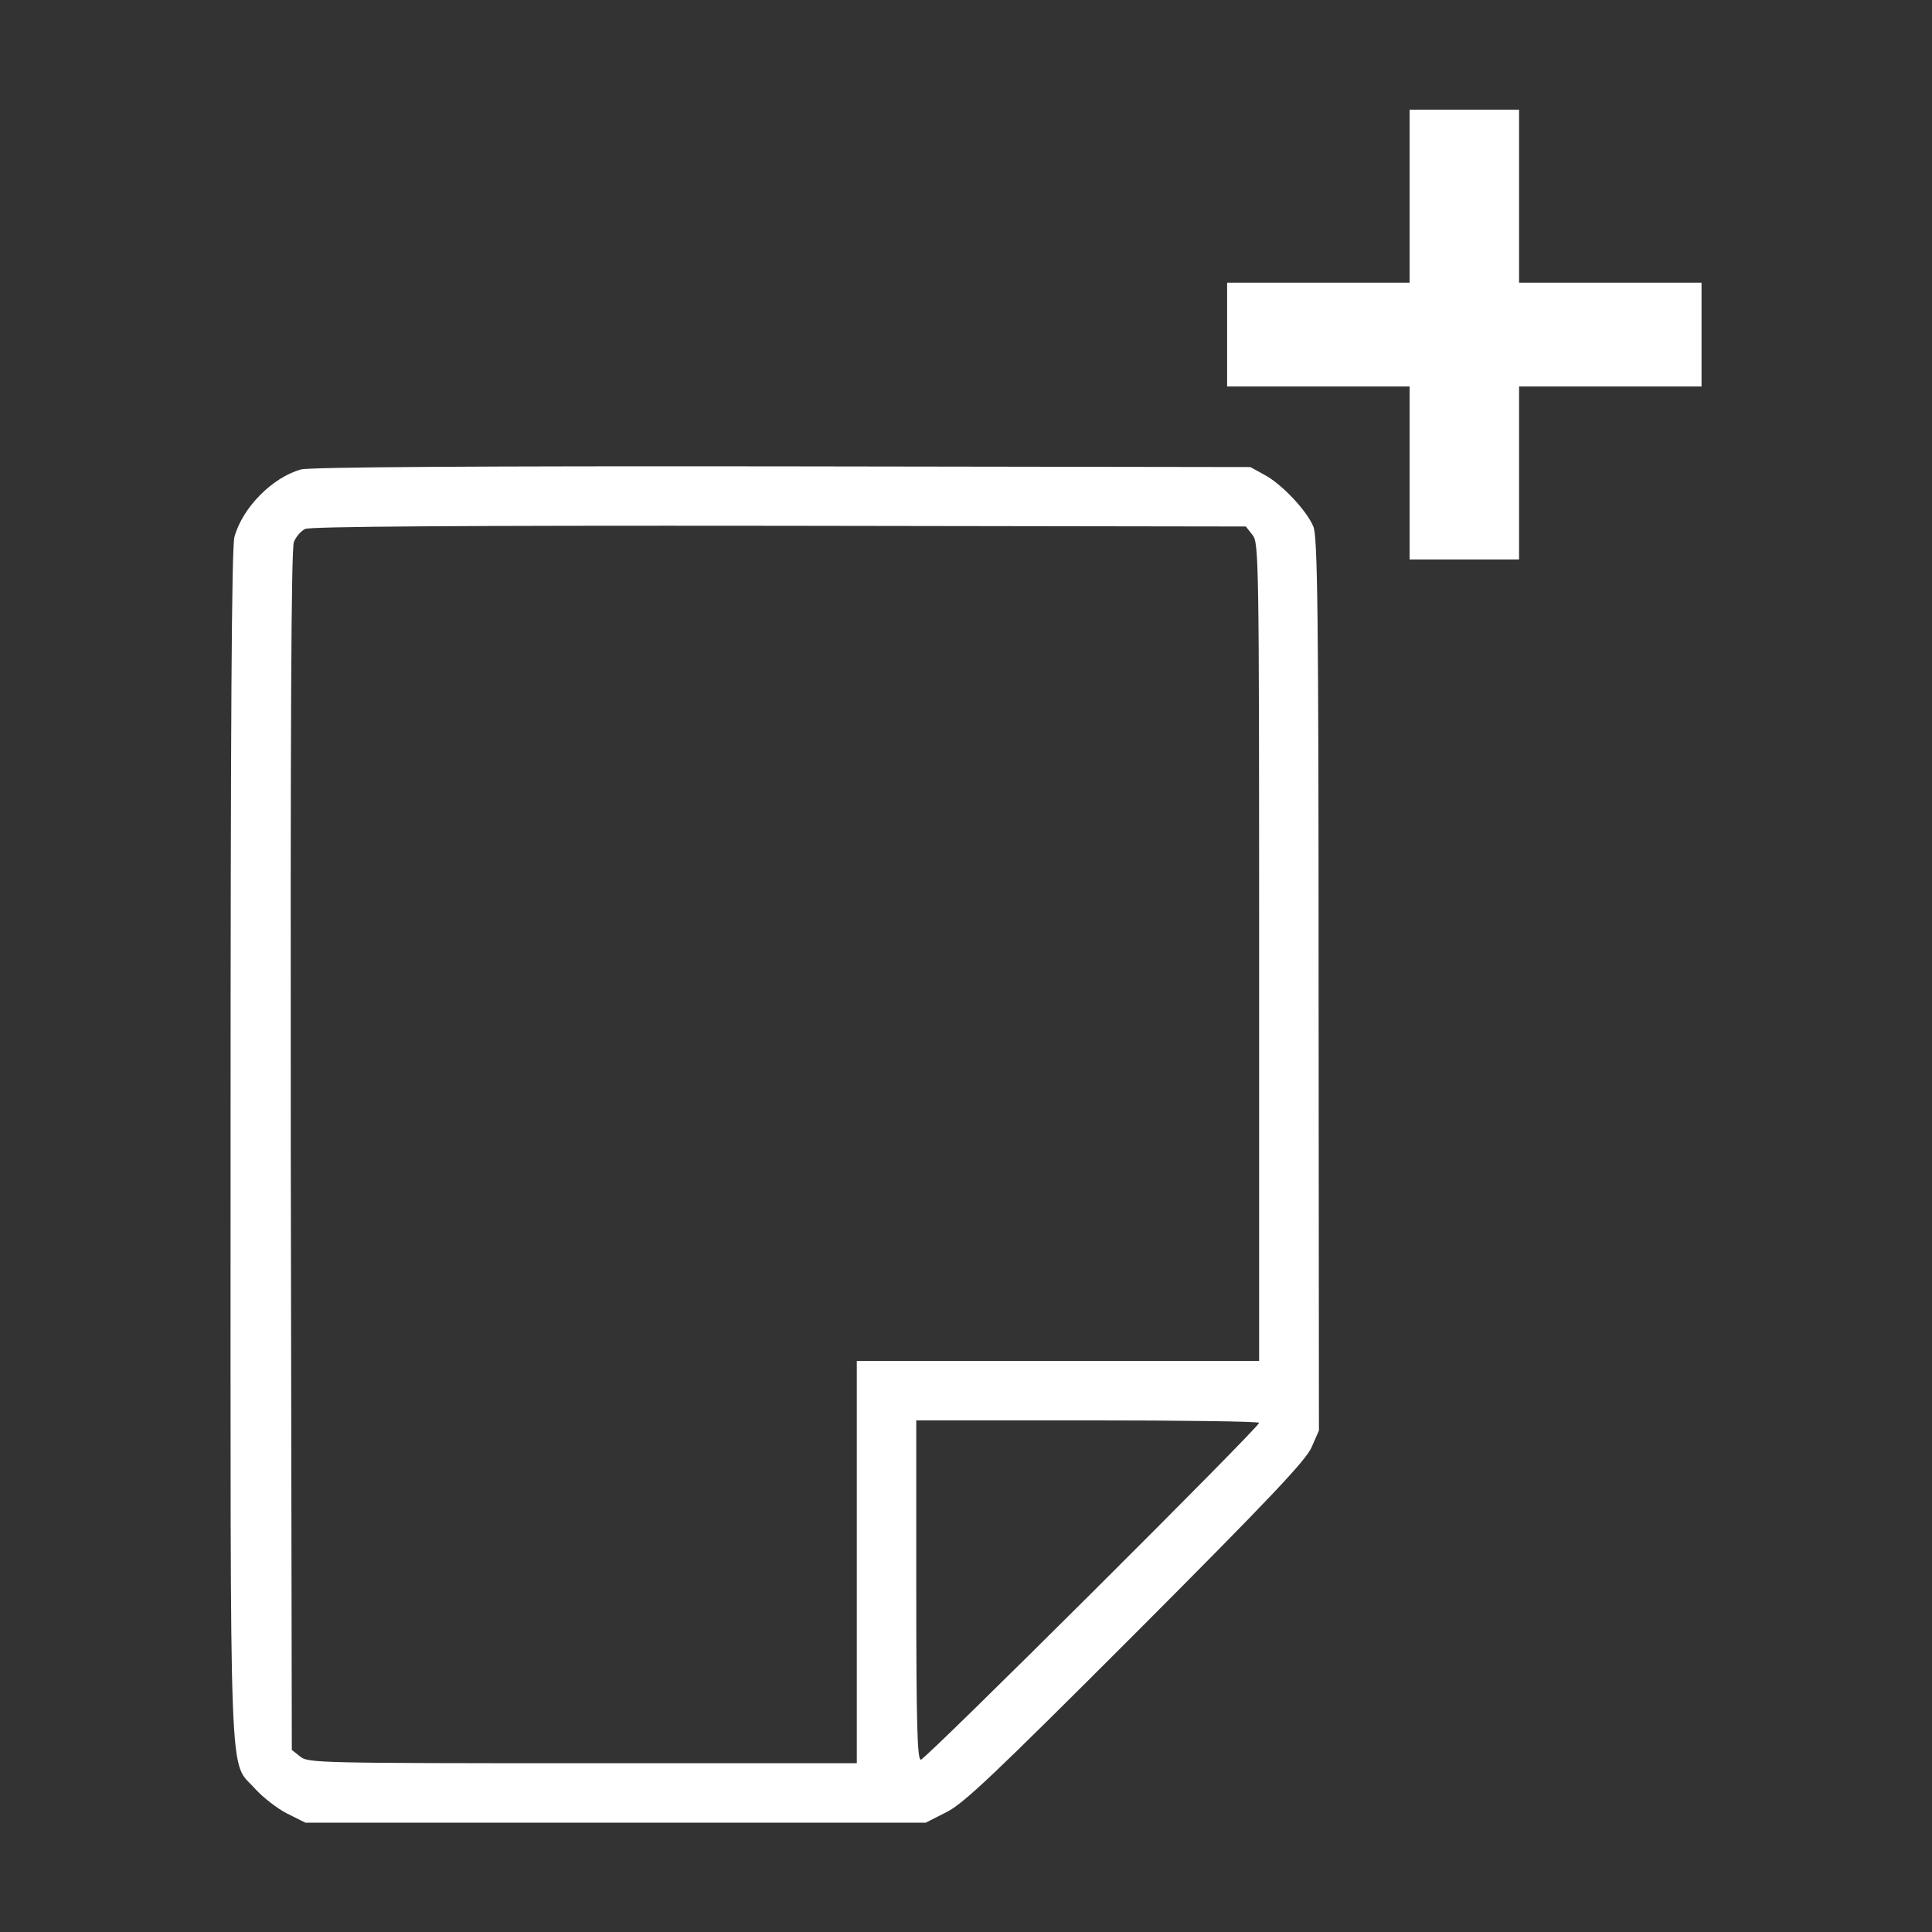 <?xml version="1.0" encoding="UTF-8" standalone="no"?>
<!-- Svg Vector Icons : http://www.onlinewebfonts.com/icon -->

<svg
   version="1.1"
   x="0px"
   y="0px"
   viewBox="0 0 1000 1000"
   enable-background="new 0 0 1000 1000"
   xml:space="preserve"
   id="svg412"
   sodipodi:docname="icon_new_workspace.svg"
   inkscape:version="1.2.2 (732a01da63, 2022-12-09)"
   xmlns:inkscape="http://www.inkscape.org/namespaces/inkscape"
   xmlns:sodipodi="http://sodipodi.sourceforge.net/DTD/sodipodi-0.dtd"
   xmlns="http://www.w3.org/2000/svg"
   xmlns:svg="http://www.w3.org/2000/svg"><rect x="0" y="0" width="1000" height="1000" fill="#333333" stroke="none"/><defs
   id="defs416" /><sodipodi:namedview
   id="namedview414"
   pagecolor="#222222"
   bordercolor="#000000"
   borderopacity="0.25"
   inkscape:showpageshadow="2"
   inkscape:pageopacity="0"
   inkscape:pagecheckerboard="0"
   inkscape:deskcolor="#434343"
   showgrid="false"
   inkscape:zoom="0.829"
   inkscape:cx="250.30157"
   inkscape:cy="446.32087"
   inkscape:window-width="1920"
   inkscape:window-height="1009"
   inkscape:window-x="-8"
   inkscape:window-y="-8"
   inkscape:window-maximized="1"
   inkscape:current-layer="g553" />

<g
   id="g553"
   transform="translate(-76.755,45.693)"><g
     id="g561"
     transform="translate(15.078)"><g
       id="g410"
       transform="matrix(0.883,0,0,0.883,172.173,186.555)"><g
         transform="matrix(0.1,0,0,-0.1,0,511)"
         id="g408"><path
           fill="#ffffff"
           d="M 512.4,4988.2 C 344.3,4941 170,4764.6 122.8,4592.4 106.4,4532.9 100.2,3505.5 100.2,1022.1 c 0,-3890.2 -12.3,-3590.8 145.6,-3769.3 45.1,-49.2 129.2,-114.8 186.6,-143.6 l 106.6,-53.3 h 1817 1819 l 121,61.5 c 102.5,51.3 278.9,219.4 1109.4,1050 791.6,793.6 996.7,1011 1031.5,1088.9 l 43.1,98.4 -2,2616.7 c 0,2186.1 -6.2,2627 -30.8,2682.4 -39,94.3 -186.6,250.2 -287.1,303.5 l -82,45.1 -2748,4.1 c -1767.7,2.2 -2772.6,-4 -2817.7,-18.3 z m 5578,-383.5 c 36.9,-47.2 39,-114.8 39,-2444.5 V -237.1 H 4950.2 3771 V -1416.3 -2595.5 H 2163.3 c -1552.4,0 -1609.8,2.1 -1654.9,39 l -49.2,39 -6.1,3515 c -2.1,2487.5 2,3529.3 18.5,3566.2 12.3,30.8 41,63.6 65.6,75.9 30.8,14.4 888,20.5 2778.7,18.5 l 2735.7,-4.1 z m 39,-5204.8 c 0,-26.7 -1956.4,-1974.9 -1983.1,-1974.9 -20.5,0 -26.7,207.1 -26.7,994.6 v 994.6 h 1004.9 c 553.7,0.1 1004.9,-6.1 1004.9,-14.3 z"
           id="path404" /></g></g><g
       inkscape:label="Layer 1"
       id="layer1"
       transform="matrix(15.225,0,0,15.225,19.476,-43.972)"><rect
         style="fill:#ffffff;stroke-width:0.192"
         id="rect339"
         width="16.128"
         height="3.529"
         x="44.49"
         y="9.497" /><rect
         style="fill:#ffffff;stroke-width:0.192"
         id="rect339-6"
         width="15.293"
         height="3.722"
         x="3.615"
         y="-54.415"
         transform="rotate(90)" /></g></g></g></svg>
